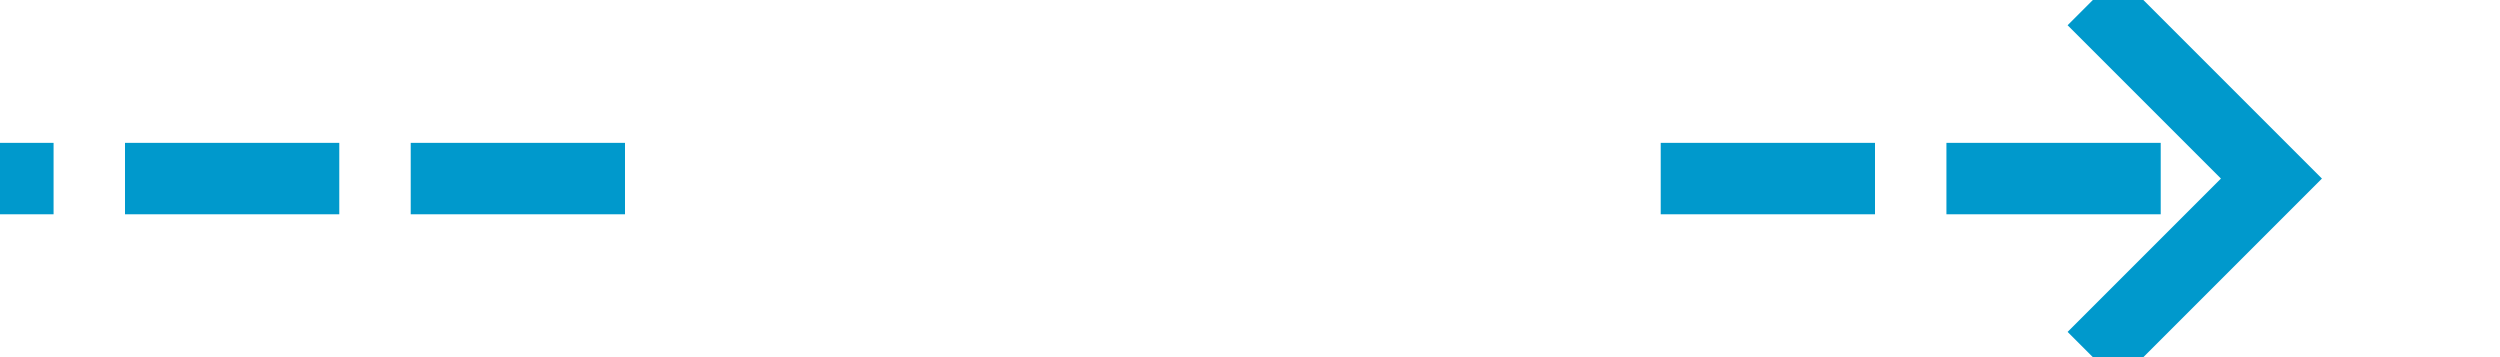 ﻿<?xml version="1.0" encoding="utf-8"?>
<svg version="1.1" xmlns:xlink="http://www.w3.org/1999/xlink" width="70px" height="10px" preserveAspectRatio="xMinYMid meet" viewBox="207 265  70 8" xmlns="http://www.w3.org/2000/svg">
  <defs>
    <mask fill="white" id="clip672">
      <path d="M 224.5 256  L 253.5 256  L 253.5 281  L 224.5 281  Z M 207 256  L 282 256  L 282 281  L 207 281  Z " fill-rule="evenodd" />
    </mask>
  </defs>
  <path d="M 224.5 269  L 207 269  M 253.5 269  L 270 269  " stroke-width="2" stroke-dasharray="6,2" stroke="#0099cc" fill="none" />
  <path d="M 264.893 264.707  L 269.186 269  L 264.893 273.293  L 266.307 274.707  L 271.307 269.707  L 272.014 269  L 271.307 268.293  L 266.307 263.293  L 264.893 264.707  Z " fill-rule="nonzero" fill="#0099cc" stroke="none" mask="url(#clip672)" />
</svg>